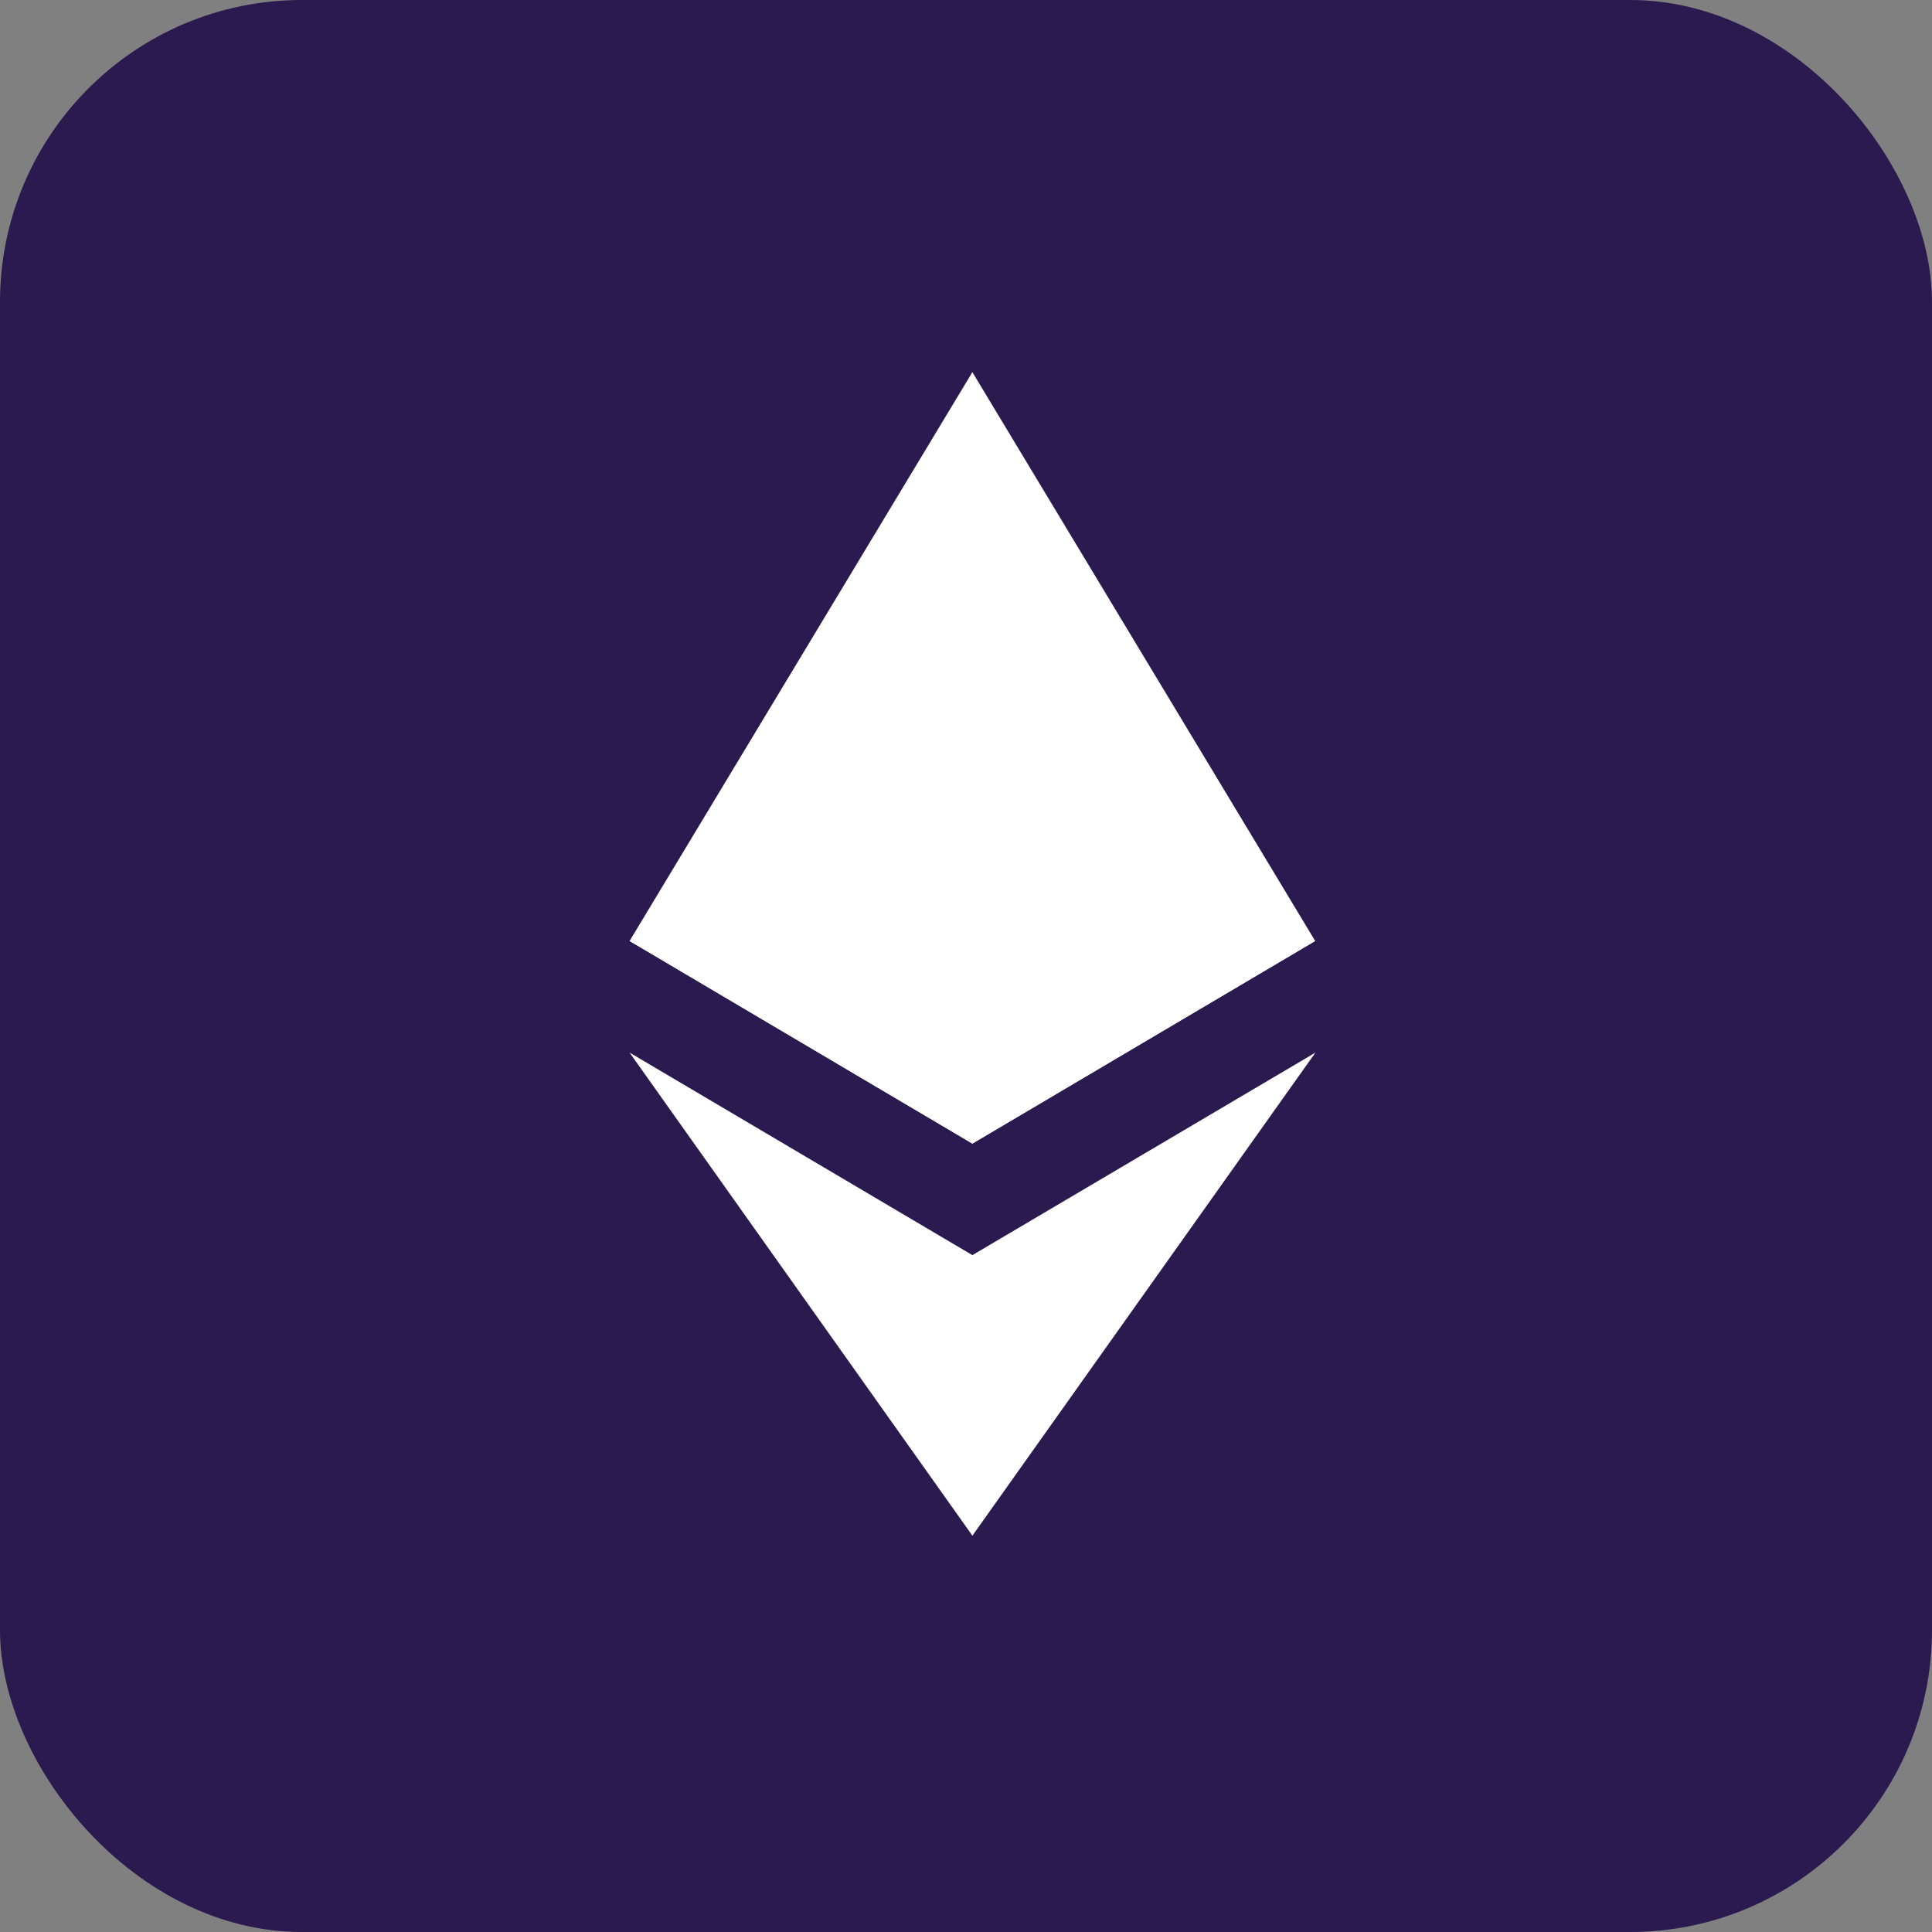 <svg width="64" height="64" viewBox="0 0 64 64" fill="none" xmlns="http://www.w3.org/2000/svg">
<rect x="0" y="0" width="64" height="64" fill="#808080" stroke="none"/>
<rect width="64" height="64" rx="10" fill="#2B1A4F"/>
<path d="M32.211 12.328L31.963 13.171V37.636L32.211 37.883L43.567 31.171L32.211 12.328Z" fill="white"/>
<path d="M32.211 12.328L20.856 31.171L32.211 37.883L32.212 26.009L32.211 12.328Z" fill="white"/>
<path d="M32.212 41.578L32.072 41.748V50.463L32.212 50.871L43.575 34.869L32.212 41.578Z" fill="white"/>
<path d="M32.212 50.871V41.578L20.856 34.869L32.212 50.871Z" fill="white"/>
<path d="M32.211 37.883L43.567 31.171L32.212 26.009L32.211 37.883Z" fill="white"/>
<path d="M20.856 31.171L32.211 37.883L32.212 26.009L20.856 31.171Z" fill="white"/>
</svg>
